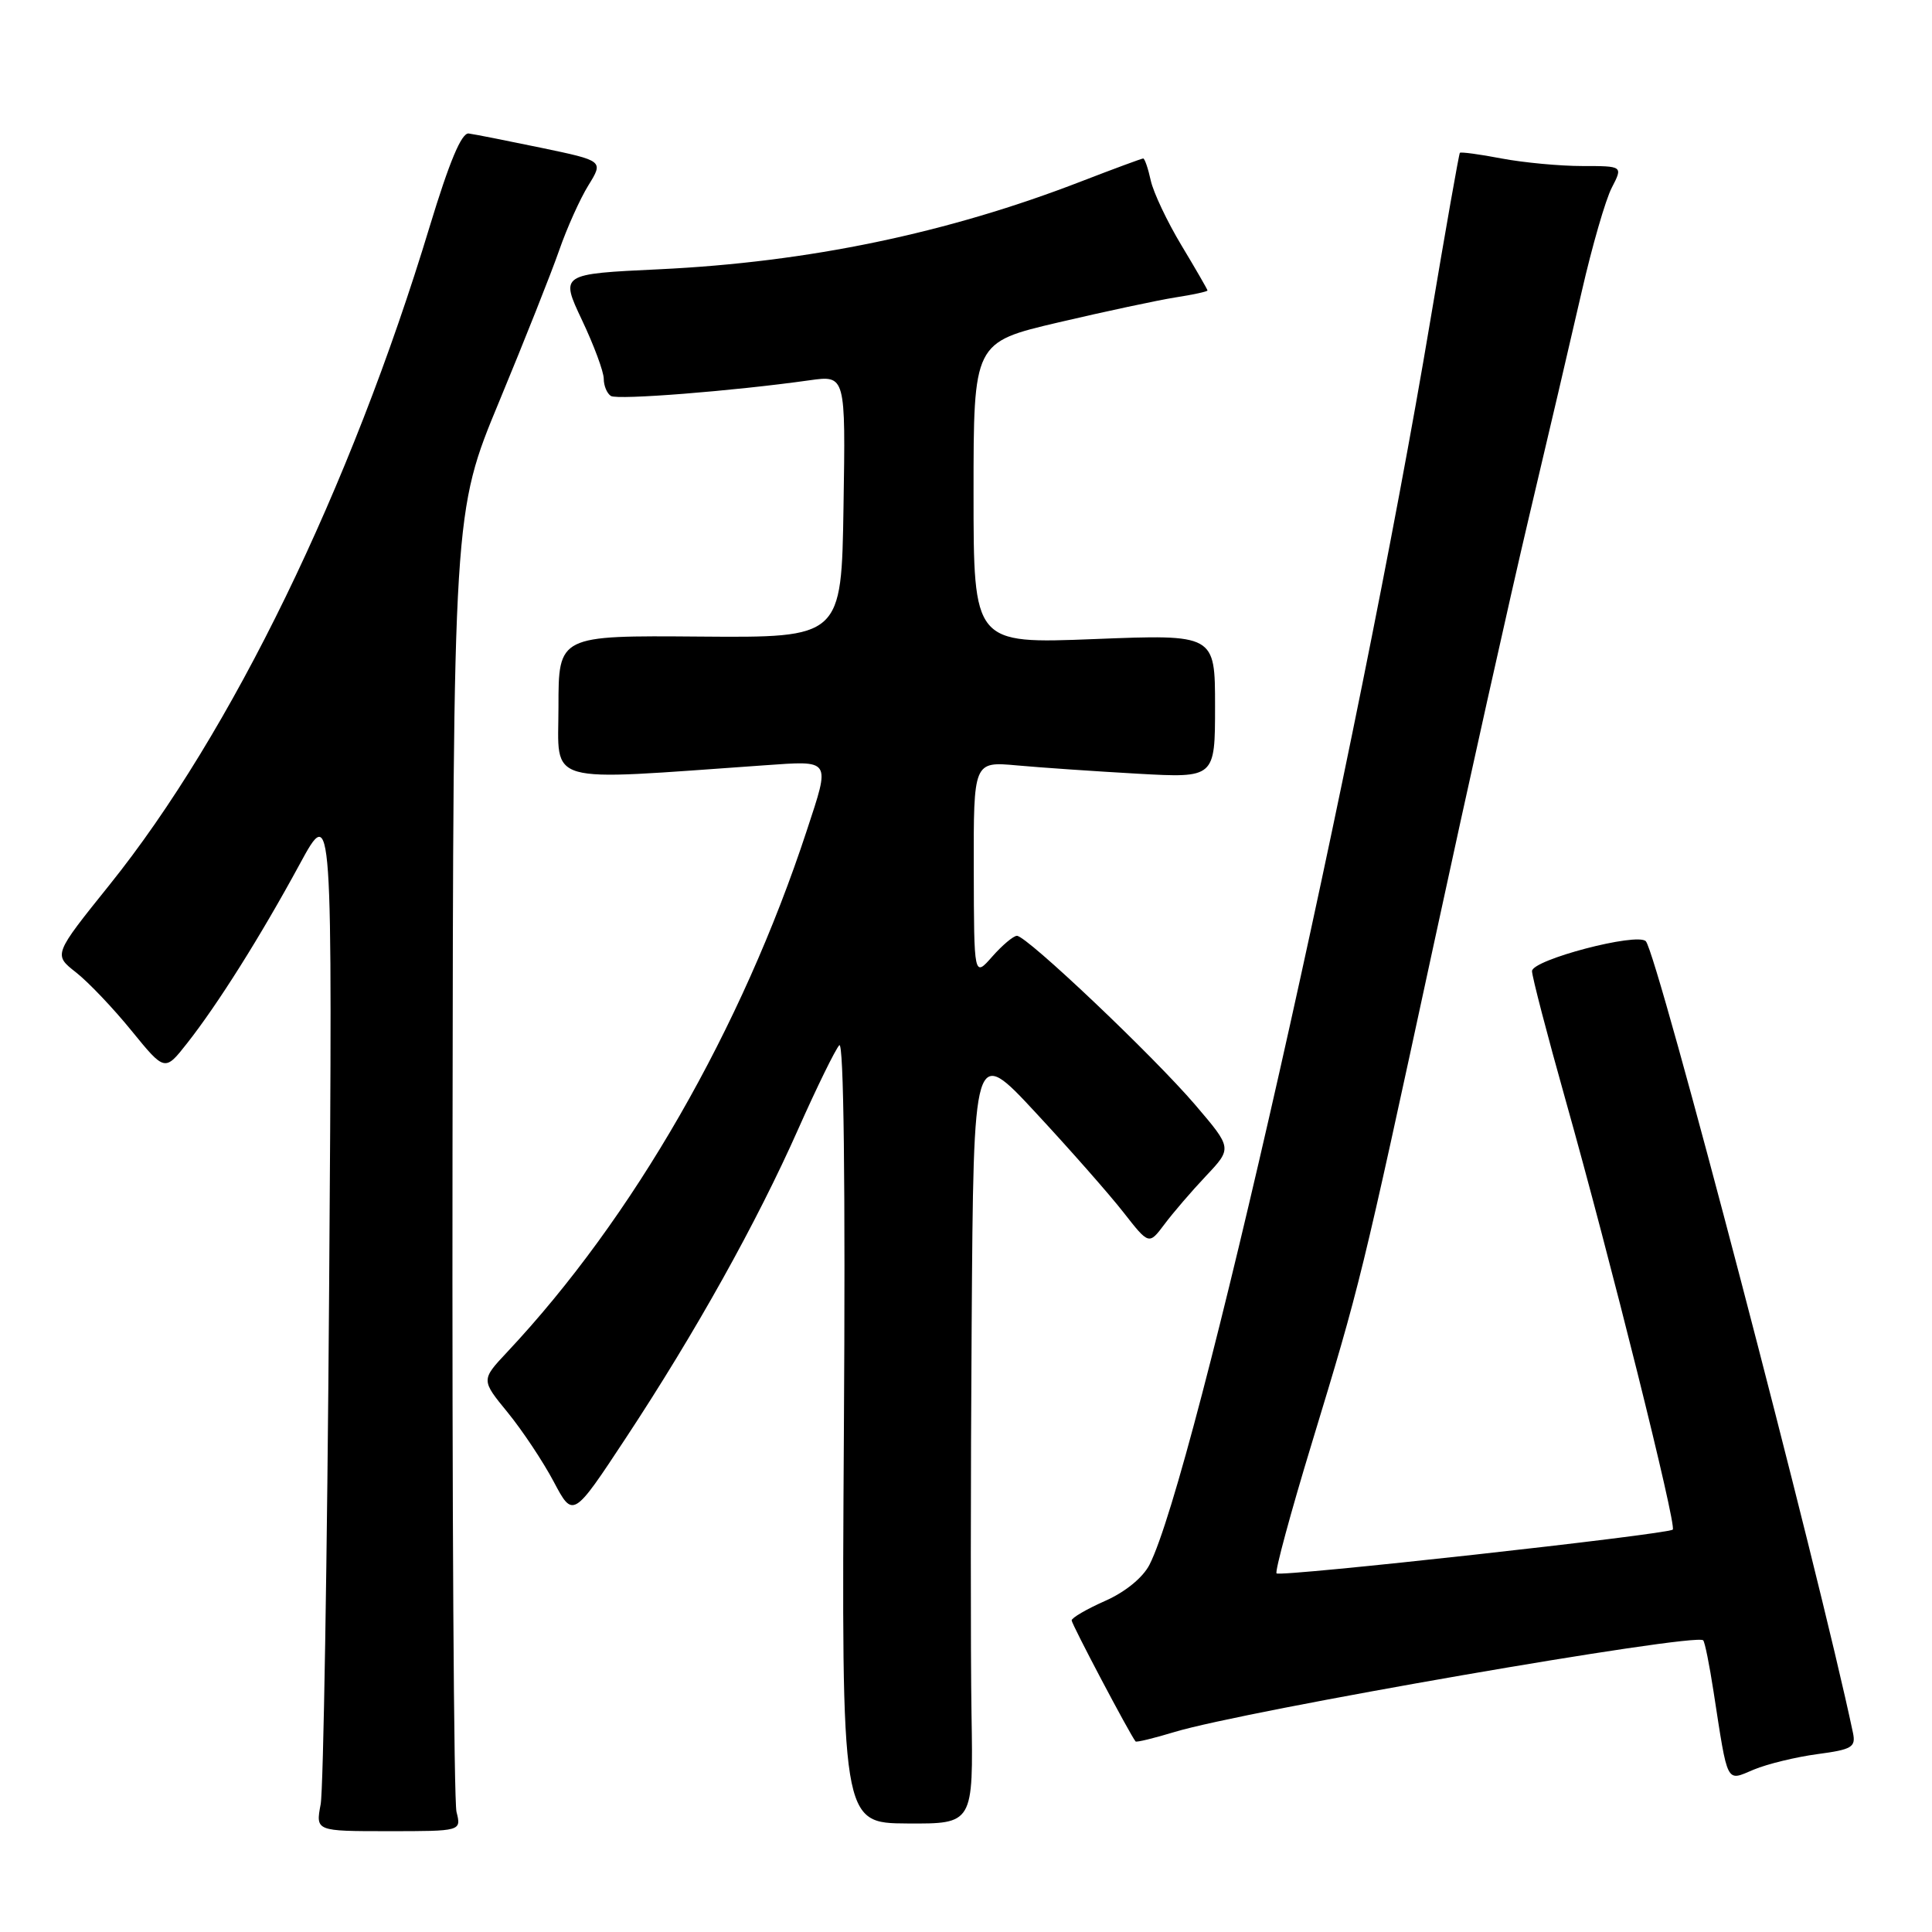 <?xml version="1.0" encoding="UTF-8" standalone="no"?>
<!DOCTYPE svg PUBLIC "-//W3C//DTD SVG 1.1//EN" "http://www.w3.org/Graphics/SVG/1.1/DTD/svg11.dtd" >
<svg xmlns="http://www.w3.org/2000/svg" xmlns:xlink="http://www.w3.org/1999/xlink" version="1.1" viewBox="0 0 256 256">
 <g >
 <path fill="currentColor"
d=" M 60.49 240.09 C 60.13 238.69 59.90 199.37 59.96 152.71 C 60.06 67.87 60.06 67.87 66.15 53.19 C 69.50 45.11 73.08 36.09 74.10 33.15 C 75.12 30.21 76.86 26.34 77.97 24.55 C 79.97 21.31 79.97 21.31 71.74 19.59 C 67.21 18.65 62.88 17.79 62.11 17.69 C 61.16 17.56 59.55 21.41 56.94 30.00 C 46.45 64.67 30.67 97.13 14.51 117.25 C 7.08 126.50 7.08 126.50 10.05 128.83 C 11.69 130.11 15.01 133.60 17.43 136.58 C 21.84 141.99 21.84 141.99 24.79 138.24 C 28.86 133.07 34.53 124.06 39.70 114.53 C 44.06 106.50 44.06 106.50 43.61 171.00 C 43.36 206.48 42.85 237.11 42.49 239.07 C 41.82 242.64 41.82 242.64 51.47 242.64 C 61.13 242.64 61.13 242.64 60.49 240.09 Z  M 128.73 227.09 C 128.60 219.06 128.61 195.86 128.75 175.53 C 129.00 138.56 129.00 138.56 137.25 147.45 C 141.79 152.34 147.02 158.28 148.87 160.65 C 152.24 164.96 152.24 164.96 154.29 162.23 C 155.41 160.73 157.89 157.84 159.80 155.82 C 163.27 152.14 163.27 152.14 158.39 146.42 C 152.86 139.95 136.05 124.00 134.75 124.00 C 134.29 124.00 132.81 125.24 131.48 126.75 C 129.06 129.50 129.06 129.50 129.03 115.20 C 129.00 100.90 129.00 100.90 134.75 101.42 C 137.91 101.71 145.11 102.20 150.75 102.52 C 161.00 103.09 161.00 103.09 161.00 93.57 C 161.00 84.05 161.00 84.05 145.00 84.68 C 129.00 85.31 129.00 85.31 129.00 65.34 C 129.00 45.36 129.00 45.36 140.25 42.72 C 146.44 41.27 153.41 39.78 155.75 39.41 C 158.09 39.05 160.00 38.63 160.00 38.49 C 160.00 38.36 158.45 35.67 156.56 32.53 C 154.67 29.39 152.83 25.51 152.48 23.91 C 152.13 22.31 151.68 21.00 151.48 21.00 C 151.29 21.00 147.61 22.36 143.31 24.02 C 125.53 30.91 107.12 34.74 87.36 35.68 C 74.23 36.30 74.23 36.30 77.11 42.40 C 78.70 45.75 80.00 49.26 80.00 50.19 C 80.00 51.12 80.43 52.14 80.95 52.47 C 81.85 53.02 97.12 51.82 107.27 50.39 C 112.05 49.72 112.05 49.72 111.77 67.11 C 111.50 84.50 111.50 84.50 92.75 84.35 C 74.00 84.20 74.00 84.20 74.00 93.66 C 74.00 104.14 71.69 103.48 101.25 101.41 C 110.22 100.78 110.04 100.51 106.91 110.03 C 98.28 136.31 83.87 161.40 67.19 179.17 C 63.74 182.85 63.74 182.85 67.28 187.17 C 69.22 189.55 71.96 193.67 73.37 196.33 C 75.93 201.16 75.93 201.16 82.95 190.51 C 92.16 176.54 100.28 161.99 105.79 149.56 C 108.25 144.03 110.69 139.05 111.21 138.50 C 111.80 137.87 112.03 156.91 111.82 189.53 C 111.50 241.57 111.50 241.57 120.23 241.62 C 128.97 241.67 128.97 241.67 128.73 227.09 Z  M 240.82 232.43 C 245.40 231.82 245.92 231.51 245.53 229.62 C 240.96 207.92 219.61 126.35 218.08 124.72 C 216.94 123.52 203.00 127.18 203.00 128.68 C 203.00 129.39 205.00 137.07 207.44 145.74 C 213.32 166.61 222.19 202.14 221.65 202.68 C 221.02 203.31 169.65 208.99 169.15 208.48 C 168.91 208.24 171.00 200.50 173.81 191.27 C 180.28 169.99 180.33 169.78 190.01 125.00 C 194.46 104.38 200.13 78.95 202.60 68.50 C 205.08 58.05 208.22 44.60 209.59 38.62 C 210.96 32.63 212.75 26.44 213.57 24.87 C 215.05 22.00 215.05 22.00 209.66 22.00 C 206.70 22.00 201.89 21.55 198.97 21.00 C 196.06 20.44 193.57 20.11 193.44 20.25 C 193.32 20.39 191.55 30.40 189.52 42.50 C 179.96 99.54 158.23 195.77 152.31 207.34 C 151.44 209.04 149.09 210.96 146.43 212.13 C 143.99 213.21 142.00 214.37 142.00 214.71 C 142.00 215.21 149.71 229.82 150.47 230.75 C 150.58 230.89 152.88 230.33 155.59 229.51 C 164.84 226.69 224.65 216.32 225.68 217.35 C 225.90 217.56 226.51 220.61 227.05 224.12 C 228.99 236.66 228.67 236.04 232.39 234.48 C 234.19 233.73 237.98 232.81 240.82 232.43 Z "/>
</g>
</svg>